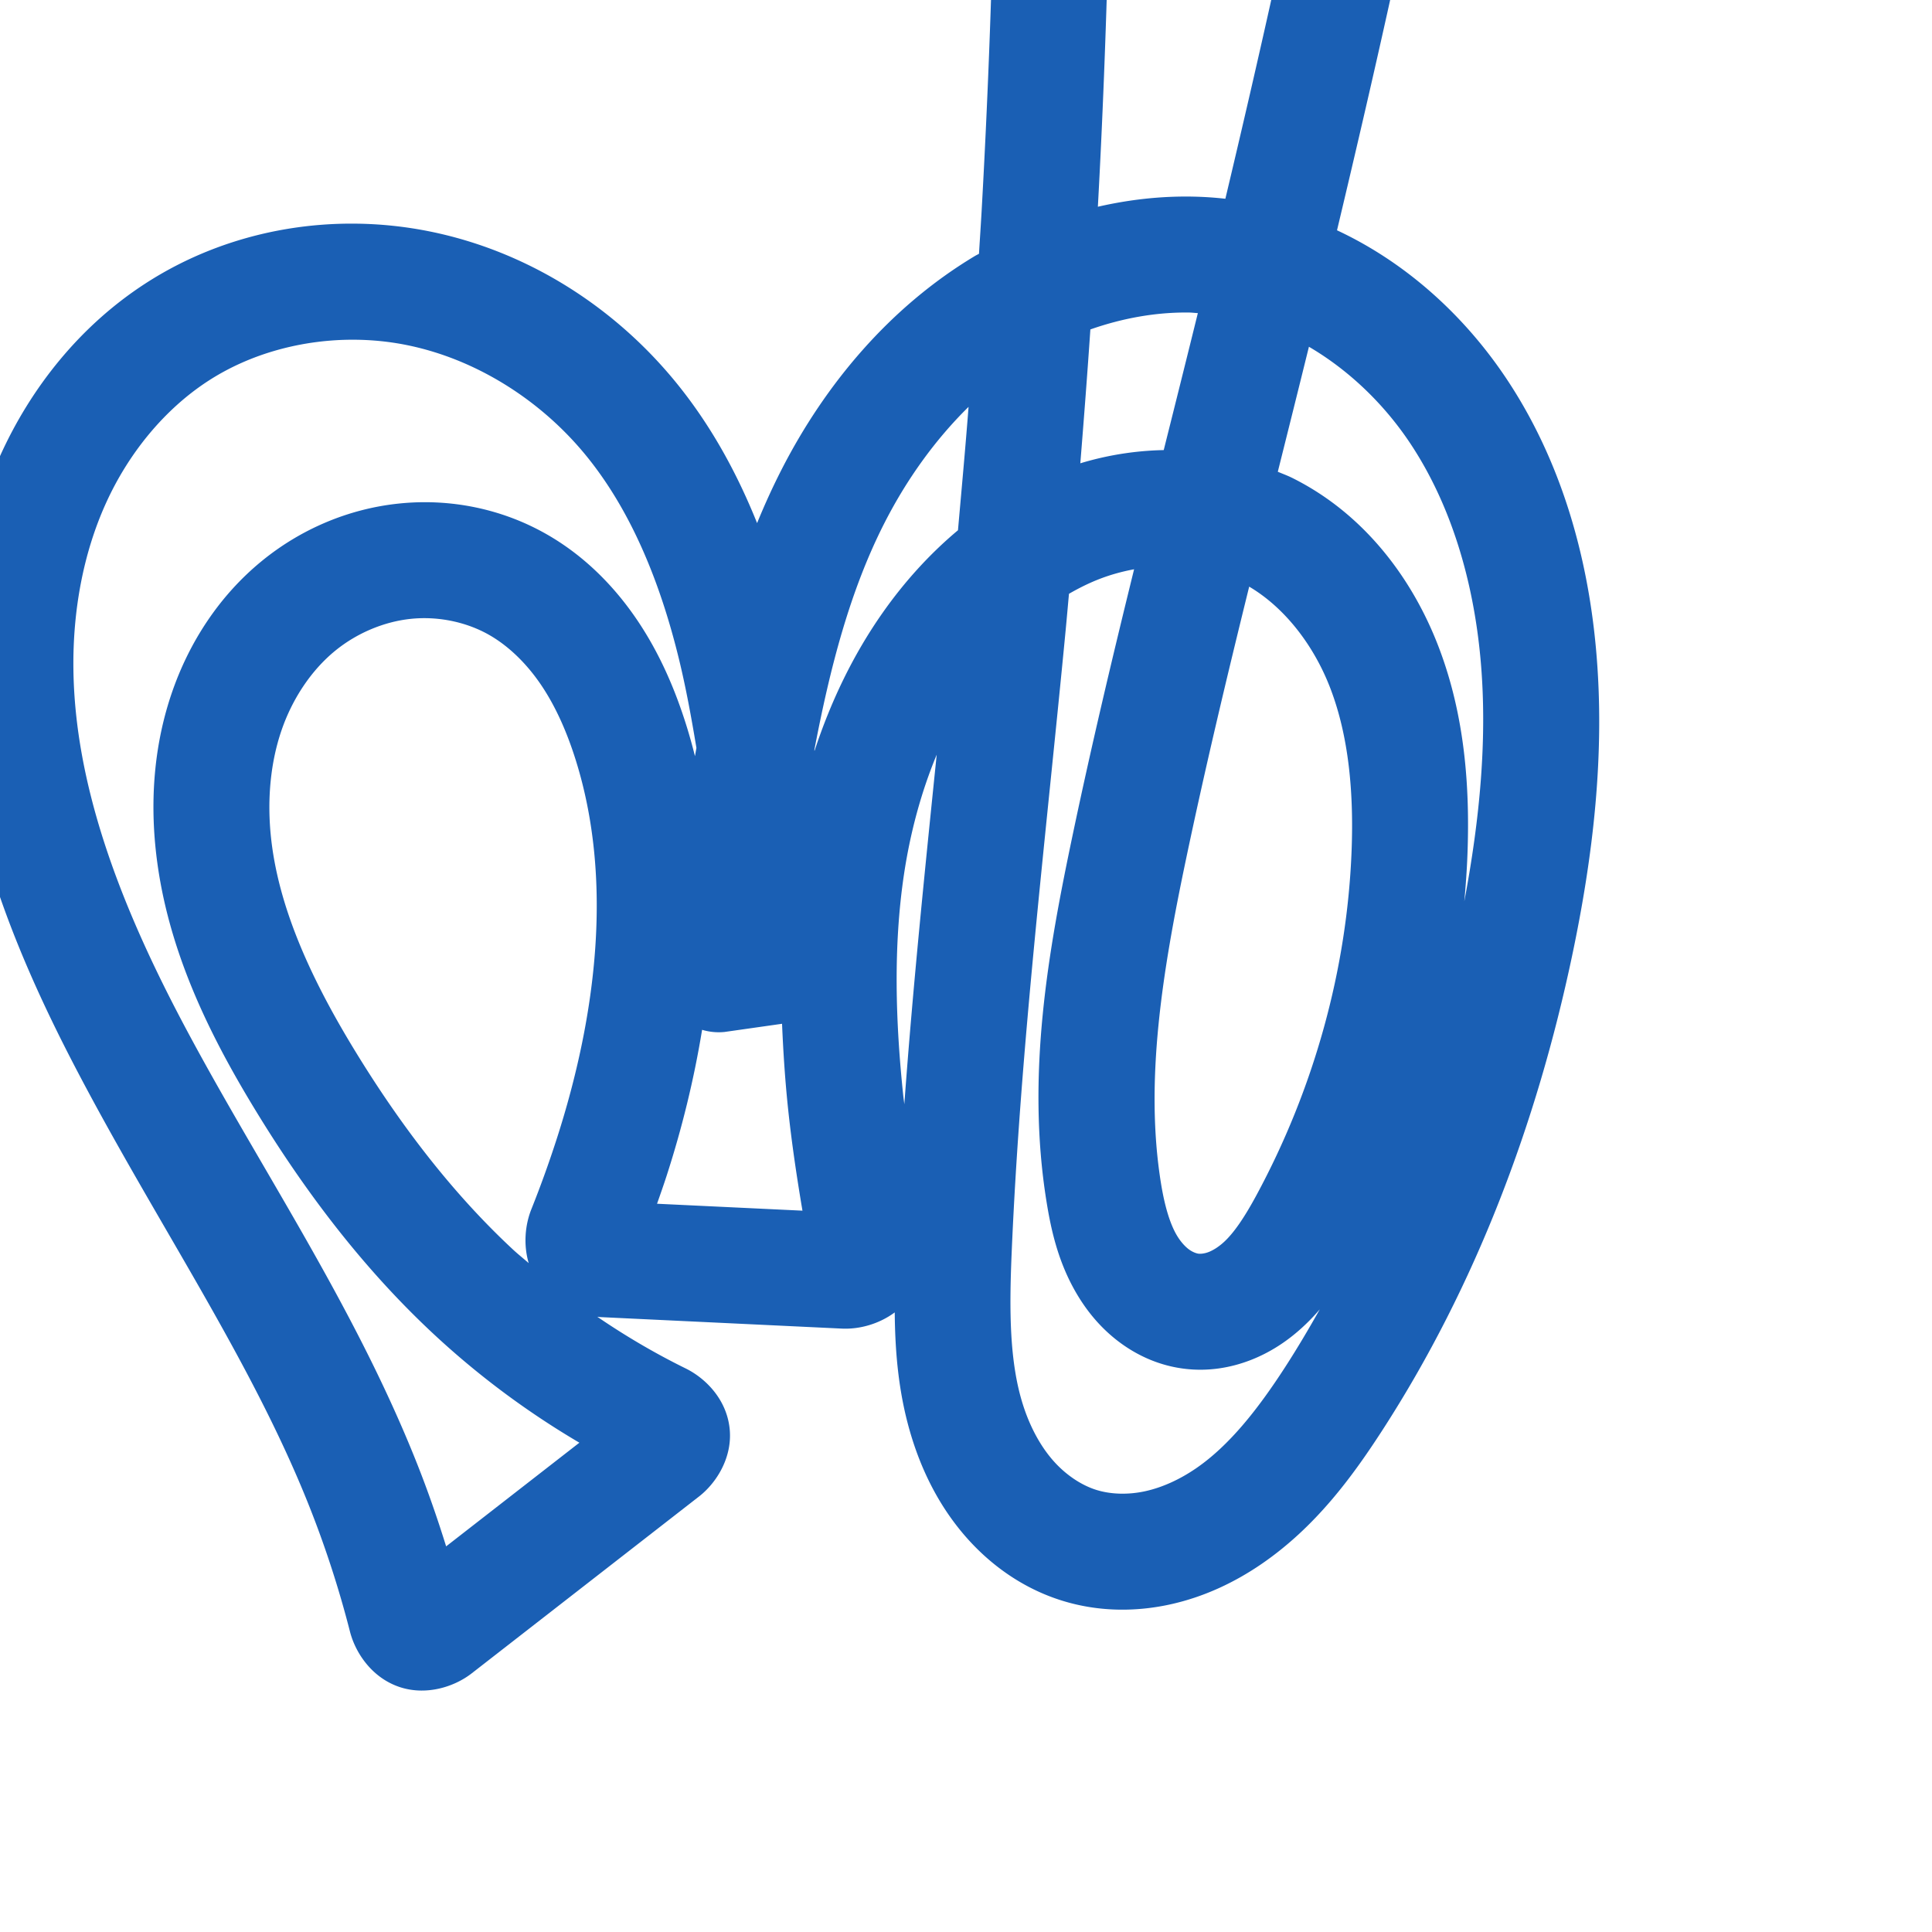 <svg:svg xmlns:cc="http://creativecommons.org/ns#" xmlns:dc="http://purl.org/dc/elements/1.1/" xmlns:inkscape="http://www.inkscape.org/namespaces/inkscape" xmlns:rdf="http://www.w3.org/1999/02/22-rdf-syntax-ns#" xmlns:sodipodi="http://sodipodi.sourceforge.net/DTD/sodipodi-0.dtd" xmlns:svg="http://www.w3.org/2000/svg" xml:space="preserve" width="1000" height="1000" version="1.1" style="clip-rule:evenodd;fill-rule:evenodd;image-rendering:optimizeQuality;shape-rendering:geometricPrecision;text-rendering:geometricPrecision" viewBox="0 0 1000 1000" id="svg10" sodipodi:docname="൯.svg" inkscape:version="1.0.2 (e86c870879, 2021-01-15)"><sodipodi:namedview pagecolor="#ffffff" bordercolor="#666666" borderopacity="1" objecttolerance="10" gridtolerance="10" guidetolerance="10" inkscape:pageopacity="0" inkscape:pageshadow="2" inkscape:window-width="1920" inkscape:window-height="1127" id="namedview12" showgrid="false" inkscape:zoom="1.9176736" inkscape:cx="423.2711" inkscape:cy="645.18169" inkscape:window-x="0" inkscape:window-y="0" inkscape:window-maximized="1" inkscape:current-layer="svg10" showguides="true" inkscape:guide-bbox="true" inkscape:document-rotation="0" inkscape:snap-to-guides="true" inkscape:pagecheckerboard="0"><sodipodi:guide position="0,1000" orientation="0,1" id="guide16" inkscape:label="" inkscape:locked="true" inkscape:color="rgb(0,0,255)" /><sodipodi:guide position="1763.312,2036.169" orientation="1000,0" id="guide18" /><sodipodi:guide position="0,200" orientation="0,1" id="guide20" inkscape:label="base" inkscape:locked="true" inkscape:color="rgb(0,0,255)" /><inkscape:grid type="xygrid" id="grid24" originx="-473.376" originy="-489.692" /><sodipodi:guide position="0,0" orientation="0,1" id="guide34" inkscape:label="bottom" inkscape:locked="true" inkscape:color="rgb(0,0,255)" /><sodipodi:guide position="225.051,1693.319" orientation="0,1" id="guide44" inkscape:label="" inkscape:locked="false" inkscape:color="rgb(0,0,255)" /><sodipodi:guide position="811.526,325.425" orientation="-1,0" id="guide841" inkscape:label="width" inkscape:locked="false" inkscape:color="rgb(0,0,255)" /><sodipodi:guide position="0,1000" orientation="0,1000" id="guide860" /><sodipodi:guide position="1000,1000" orientation="1000,0" id="guide862" /><sodipodi:guide position="1000,0" orientation="0,-1000" id="guide864" /><sodipodi:guide position="0,0" orientation="-1000,0" id="guide866" /><sodipodi:guide position="-113.569,874.631" orientation="0,-1" id="guide856" /></sodipodi:namedview>
 <svg:defs id="defs4"><inkscape:path-effect effect="fillet_chamfer" id="path-effect860" is_visible="true" lpeversion="1" satellites_param="F,0,0,1,0,15.144,0,1 @ F,0,0,1,0,0,0,1 @ F,0,0,1,0,0,0,1 @ F,0,0,1,0,0,0,1 @ F,0,0,1,0,0,0,1 @ F,0,0,1,0,0,0,1 @ F,0,0,1,0,0,0,1 @ F,0,0,1,0,0,0,1 @ F,0,0,1,0,0,0,1 @ F,0,0,1,0,0,0,1 @ F,0,0,1,0,0,0,1 @ F,0,0,1,0,0,0,1 @ F,0,0,1,0,0,0,1 @ F,0,0,1,0,0,0,1 @ F,0,0,1,0,0,0,1 @ F,0,0,1,0,0,0,1 @ F,0,0,1,0,0,0,1 @ F,0,0,1,0,0,0,1 @ F,0,0,1,0,0,0,1 @ F,0,0,1,0,0,0,1 @ F,0,0,1,0,0,0,1 @ F,0,0,1,0,0,0,1 @ F,0,0,1,0,0,0,1 @ F,0,0,1,0,0,0,1 @ F,0,0,1,0,0,0,1 @ F,0,0,1,0,0,0,1 @ F,0,0,1,0,0,0,1 @ F,0,0,1,0,0,0,1 @ F,0,0,1,0,9.706,0,1 @ F,0,0,1,0,11.685,0,1 @ F,0,0,1,0,0,0,1 @ F,0,0,1,0,0,0,1 @ F,0,0,1,0,0,0,1 @ F,0,0,1,0,0,0,1 @ F,0,0,1,0,0,0,1 @ F,0,0,1,0,0,0,1 @ F,0,0,1,0,0,0,1 @ F,0,0,1,0,0,0,1 @ F,0,0,1,0,0,0,1 @ F,0,0,1,0,0,0,1 @ F,0,0,1,0,0,0,1 @ F,0,0,1,0,0,0,1 @ F,0,0,1,0,0,0,1 @ F,0,0,1,0,0,0,1 @ F,0,0,1,0,0,0,1 @ F,0,0,1,0,0,0,1 @ F,0,0,1,0,14.633,0,1 @ F,0,0,1,0,15.151,0,1 @ F,0,0,1,0,0,0,1 @ F,0,0,1,0,0,0,1 @ F,0,0,1,0,0,0,1 @ F,0,0,1,0,0,0,1 @ F,0,0,1,0,0,0,1 @ F,0,0,1,0,0,0,1 @ F,0,0,1,0,0,0,1 @ F,0,0,1,0,0,0,1 @ F,0,0,1,0,0,0,1 @ F,0,0,1,0,0,0,1 @ F,0,0,1,0,15.071,0,1" unit="px" method="auto" mode="F" radius="0" chamfer_steps="1" flexible="false" use_knot_distance="true" apply_no_radius="true" apply_with_radius="true" only_selected="true" hide_knots="false" /><inkscape:path-effect effect="fillet_chamfer" id="path-effect859" is_visible="true" lpeversion="1" satellites_param="F,0,0,1,0,29.502,0,1 @ F,0,0,1,0,0,0,1 @ F,0,0,1,0,0,0,1 @ F,0,0,1,0,0,0,1 @ F,0,0,1,0,0,0,1 @ F,0,0,1,0,0,0,1 @ F,0,0,1,0,0,0,1 @ F,0,0,1,0,0,0,1 @ F,0,0,1,0,0,0,1 @ F,0,0,1,0,0,0,1 @ F,0,0,1,0,0,0,1 @ F,0,0,1,0,0,0,1 @ F,0,0,1,0,0,0,1 @ F,0,0,1,0,0,0,1 @ F,0,0,1,0,0,0,1 @ F,0,0,1,0,0,0,1 @ F,0,0,1,0,0,0,1 @ F,0,0,1,0,0,0,1 @ F,0,0,1,0,0,0,1 @ F,0,0,1,0,0,0,1 @ F,0,0,1,0,0,0,1 @ F,0,0,1,0,0,0,1 @ F,0,0,1,0,0,0,1 @ F,0,0,1,0,29.682,0,1 @ F,0,0,1,0,33.788,0,1 @ F,0,0,1,0,0,0,1 @ F,0,0,1,0,0,0,1 @ F,0,0,1,0,0,0,1 @ F,0,0,1,0,0,0,1 @ F,0,0,1,0,0,0,1 @ F,0,0,1,0,0,0,1 @ F,0,0,1,0,0,0,1 @ F,0,0,1,0,0,0,1 @ F,0,0,1,0,0,0,1 @ F,0,0,1,0,0,0,1 @ F,0,0,1,0,0,0,1 @ F,0,0,1,0,0,0,1 @ F,0,0,1,0,0,0,1 @ F,0,0,1,0,0,0,1 @ F,0,0,1,0,0,0,1 @ F,0,0,1,0,0,0,1 @ F,0,0,1,0,31.439,0,1 @ F,0,0,1,0,32.431,0,1 @ F,0,0,1,0,0,0,1 @ F,0,0,1,0,0,0,1 @ F,0,0,1,0,0,0,1 @ F,0,0,1,0,0,0,1 @ F,0,0,1,0,0,0,1 @ F,0,0,1,0,0,0,1 @ F,0,0,1,0,0,0,1 @ F,0,0,1,0,0,0,1 @ F,0,0,1,0,0,0,1 @ F,0,0,1,0,0,0,1 @ F,0,0,1,0,36.439,0,1" unit="px" method="auto" mode="F" radius="0" chamfer_steps="1" flexible="false" use_knot_distance="true" apply_no_radius="true" apply_with_radius="true" only_selected="true" hide_knots="false" /><inkscape:path-effect effect="spiro" id="path-effect862" is_visible="true" lpeversion="1" /><inkscape:path-effect effect="spiro" id="path-effect1521" is_visible="true" lpeversion="1" /><inkscape:path-effect effect="spiro" id="path-effect858" is_visible="true" lpeversion="1" /><inkscape:path-effect effect="spiro" id="path-effect854" is_visible="true" lpeversion="1" />
  <svg:style type="text/css" id="style2">
   
    .fil0 {fill:#EF7F1A;fill-rule:nonzero}
   
  </svg:style>
 <inkscape:path-effect effect="spiro" id="path-effect1214" is_visible="true" lpeversion="1" /><inkscape:path-effect effect="spiro" id="path-effect1195" is_visible="true" lpeversion="1" /><inkscape:path-effect effect="spiro" id="path-effect992" is_visible="true" lpeversion="1" /><inkscape:path-effect effect="spiro" id="path-effect287" is_visible="true" lpeversion="1" /><inkscape:path-effect effect="spiro" id="path-effect1032" is_visible="true" lpeversion="1" /><inkscape:path-effect effect="spiro" id="path-effect1218" is_visible="true" lpeversion="1" /><inkscape:path-effect effect="spiro" id="path-effect309" is_visible="true" lpeversion="1" /><inkscape:path-effect effect="spiro" id="path-effect1176" is_visible="true" lpeversion="1" /><inkscape:path-effect effect="spiro" id="path-effect1026" is_visible="true" lpeversion="1" /><inkscape:path-effect effect="spiro" id="path-effect1030" is_visible="true" lpeversion="1" /></svg:defs>
 
<svg:g id="path1087-1-75"><svg:path style="color:#000000;clip-rule:nonzero;fill:#1a5fb4;fill-rule:nonzero;stroke-linecap:round;stroke-linejoin:round;-inkscape-stroke:none;paint-order:fill stroke markers;shape-rendering:auto" d="M 553.568,-94.049 C 545.239,-94.349 536.318,-92.03 529.234,-86.664 C 519.789,-79.509 514.684,-67.769 514.467,-57.225 C 513.324,-1.781 511.201,53.643 508.098,109.012 C 507.68,116.461 507.173,123.909 506.721,131.357 C 506.055,131.747 505.345,132.065 504.684,132.461 C 460.442,158.972 427.044,199.029 404.502,243.125 C 399.842,252.24 395.667,261.462 391.869,270.754 C 381.351,244.572 367.549,219.249 348.764,196.574 C 316.83,158.028 272.331,129.869 222.391,119.789 C 172.263,109.672 118.66,118.523 75.051,146.867 C 41.41,168.733 16.069,200.521 0.076,235.92 C -15.862,271.197 -22.428,309.415 -22.002,346.818 C -21.151,421.431 6.613,490.288 38.662,551.869 C 80.139,631.568 129.779,703.179 160.215,779.998 C 168.541,801.014 175.532,822.565 181.129,844.469 C 183.944,855.485 192.337,868.096 206.271,873.01 C 220.206,877.924 235.033,873.213 244.121,866.143 L 361.848,774.555 C 370.766,767.616 379.373,754.253 377.617,739.068 C 375.862,723.884 364.885,713.21 354.914,708.307 C 339.056,700.509 323.772,691.53 309.168,681.559 C 309.708,681.607 310.26,681.705 310.793,681.73 L 435.748,687.678 C 444.968,688.117 455.075,685.25 463.111,679.299 C 463.304,700.466 465.129,722.642 472.27,745.168 C 477.78,762.551 486.38,779.744 499.252,794.693 C 512.214,809.747 529.211,822.073 549.562,828.439 C 568.209,834.272 587.442,834.389 605.338,830.512 C 623.133,826.656 639.176,818.991 653.152,809.385 C 680.984,790.256 699.883,764.44 715.518,740.273 C 764.024,665.297 795.525,580.939 813.695,494.832 C 824.499,443.631 831.042,389.897 826.045,335.41 C 821.629,287.255 807.905,238.258 779.73,196.002 C 758.145,163.628 728.074,136.031 692.035,119.203 C 702.226,76.438 712.168,33.614 721.594,-9.326 C 726.457,-31.482 712.969,-53.438 691.049,-59.152 L 561.611,-92.893 C 559.057,-93.559 556.345,-93.949 553.568,-94.049 L 553.568,-94.049 M 573.623,-27.756 L 659.207,-5.447 C 651.178,30.727 642.826,66.827 634.248,102.875 C 612.011,100.37 589.746,102.088 568.256,107.008 C 570.721,62.117 572.43,17.187 573.623,-27.756 L 573.623,-27.756 M 615.57,161.771 C 617.06,161.793 618.521,161.997 620.004,162.068 C 614.191,185.637 608.271,209.324 602.344,232.963 C 587.671,233.258 573.121,235.575 559.17,239.801 C 561.04,216.723 562.805,193.633 564.375,170.521 C 581.016,164.669 598.482,161.524 615.57,161.771 L 615.57,161.771 M 183.785,175.844 C 192.778,175.92 201.755,176.832 210.521,178.602 C 245.773,185.716 279.047,206.472 302.559,234.852 C 326.562,263.825 341.826,301.557 351.545,341.635 C 355.124,356.392 357.901,371.652 360.467,387.121 C 360.212,388.548 359.967,389.969 359.717,391.395 C 358.381,386.079 356.919,380.776 355.266,375.496 C 349.494,357.07 341.565,338.359 329.814,320.965 C 318.01,303.491 302.422,287.573 282.643,276.359 C 259.378,263.17 232.634,257.901 206.402,260.643 C 180.224,263.378 155.636,273.942 135.539,290.357 C 113.338,308.492 97.829,332.662 88.945,358.592 C 80.102,384.404 77.912,411.385 80.352,437.273 C 85.215,488.87 107.666,534.305 131.955,574.213 C 157.466,616.128 187.673,656.301 224.703,690.734 C 247.65,712.071 272.908,730.857 299.889,746.738 L 230.918,800.395 C 226.461,786.054 221.528,771.862 215.996,757.898 C 182.15,672.472 130.975,599.278 91.887,524.17 C 61.827,466.409 38.677,406.047 37.994,346.133 C 37.654,316.272 42.998,286.649 54.756,260.625 C 66.459,234.722 84.99,211.969 107.75,197.176 C 129.696,182.912 156.808,175.615 183.785,175.844 L 183.785,175.844 M 677.5,179.48 C 698.005,191.497 716.202,208.88 729.809,229.287 C 751.019,261.098 762.583,300.395 766.297,340.889 C 770.055,381.868 765.899,424.195 757.924,466.549 C 758.673,458.369 759.262,450.169 759.564,441.947 C 760.833,407.441 758.243,370.621 744.766,335.199 C 731.128,299.355 706.012,265.849 668.838,247.354 C 666.396,246.139 663.873,245.236 661.389,244.18 C 666.79,222.631 672.155,201.121 677.5,179.48 L 677.5,179.48 M 501.324,210.594 C 499.695,231.889 497.72,253.171 495.846,274.457 C 480.901,286.948 467.899,301.472 456.957,317.027 C 441.329,339.245 429.851,363.546 421.594,388.66 C 421.567,388.492 421.536,388.321 421.51,388.152 C 429.576,345.876 439.825,305.843 457.926,270.436 C 469.319,248.149 483.981,227.632 501.324,210.594 L 501.324,210.594 M 587.006,294.658 C 575.769,340.305 564.866,386.197 555.131,432.537 C 542.647,491.965 531.065,556.104 541.662,621.873 C 544.104,637.026 547.946,654.747 558.625,671.836 C 564.001,680.439 571.05,688.641 580.23,695.311 C 589.489,702.037 600.569,706.94 613.104,708.469 C 625.313,709.958 636.91,707.999 647.236,704.006 C 657.477,700.045 666.119,694.227 673.357,687.725 C 676.961,684.487 680.193,681.125 683.123,677.705 C 677.401,687.869 671.469,697.904 665.143,707.682 C 651.124,729.351 636.326,748.144 619.168,759.937 C 610.649,765.793 601.515,769.949 592.633,771.873 C 583.851,773.776 574.879,773.492 567.475,771.176 C 559.405,768.652 551.189,763.055 544.721,755.543 C 538.162,747.926 532.951,738.041 529.463,727.037 C 522.431,704.856 522.386,678.042 523.621,648.801 C 528.129,542.075 541.169,434.869 551.557,326.445 C 552.166,320.083 552.713,313.713 553.303,307.348 C 558.384,304.42 563.589,301.817 568.938,299.74 C 574.774,297.474 580.852,295.792 587.006,294.658 L 587.006,294.658 M 646.58,303.643 C 664.971,314.506 680.139,334.067 688.688,356.535 C 698.086,381.238 700.698,409.962 699.604,439.742 C 697.318,501.914 679.989,563.764 650.262,618.762 C 644.355,629.69 638.776,638.136 633.26,643.092 C 630.549,645.527 627.827,647.181 625.594,648.045 C 623.446,648.876 621.431,649.04 620.365,648.91 C 619.279,648.778 617.339,648.108 615.496,646.77 C 613.575,645.374 611.402,643.071 609.506,640.037 C 605.641,633.853 602.822,624.269 600.898,612.328 C 592.414,559.667 601.672,502.84 613.85,444.873 C 623.747,397.759 634.952,350.744 646.58,303.643 M 223.148,320.049 C 233.696,320.59 244.181,323.526 253.051,328.555 C 263.24,334.331 272.616,343.48 280.096,354.553 C 287.63,365.705 293.482,378.983 298.008,393.432 C 317.195,454.687 309.183,524.62 287.924,590.215 C 284.022,602.254 279.718,614.165 275.023,625.918 C 271.802,633.983 270.832,644.203 273.66,653.789 C 270.978,651.436 268.172,649.223 265.561,646.795 C 233.679,617.149 206.622,581.488 183.209,543.02 C 161.035,506.587 143.609,469.021 140.086,431.645 C 138.333,413.046 140.068,394.499 145.707,378.039 C 151.306,361.697 161.091,346.959 173.496,336.826 C 184.64,327.723 198.697,321.775 212.639,320.318 C 216.111,319.955 219.633,319.868 223.148,320.049 L 223.148,320.049 M 484.836,390.615 C 478.702,450.623 472.508,510.769 468.082,571.547 C 467.941,570.279 467.728,569.019 467.594,567.75 C 463.432,528.474 462.363,489.668 467.887,452.672 C 471.103,431.128 476.732,410.134 484.836,390.615 L 484.836,390.615 M 404.787,529.91 C 405.414,544.768 406.388,559.54 407.928,574.072 C 409.793,591.675 412.403,609.185 415.352,626.639 L 340.086,623.057 C 341.759,618.288 343.442,613.523 345,608.715 C 352.898,584.345 359.174,558.918 363.406,533.027 A 30.003,30.003 0.0 0,0 374.982,534.148 L 404.787,529.91" id="path21815" /></svg:g></svg:svg>